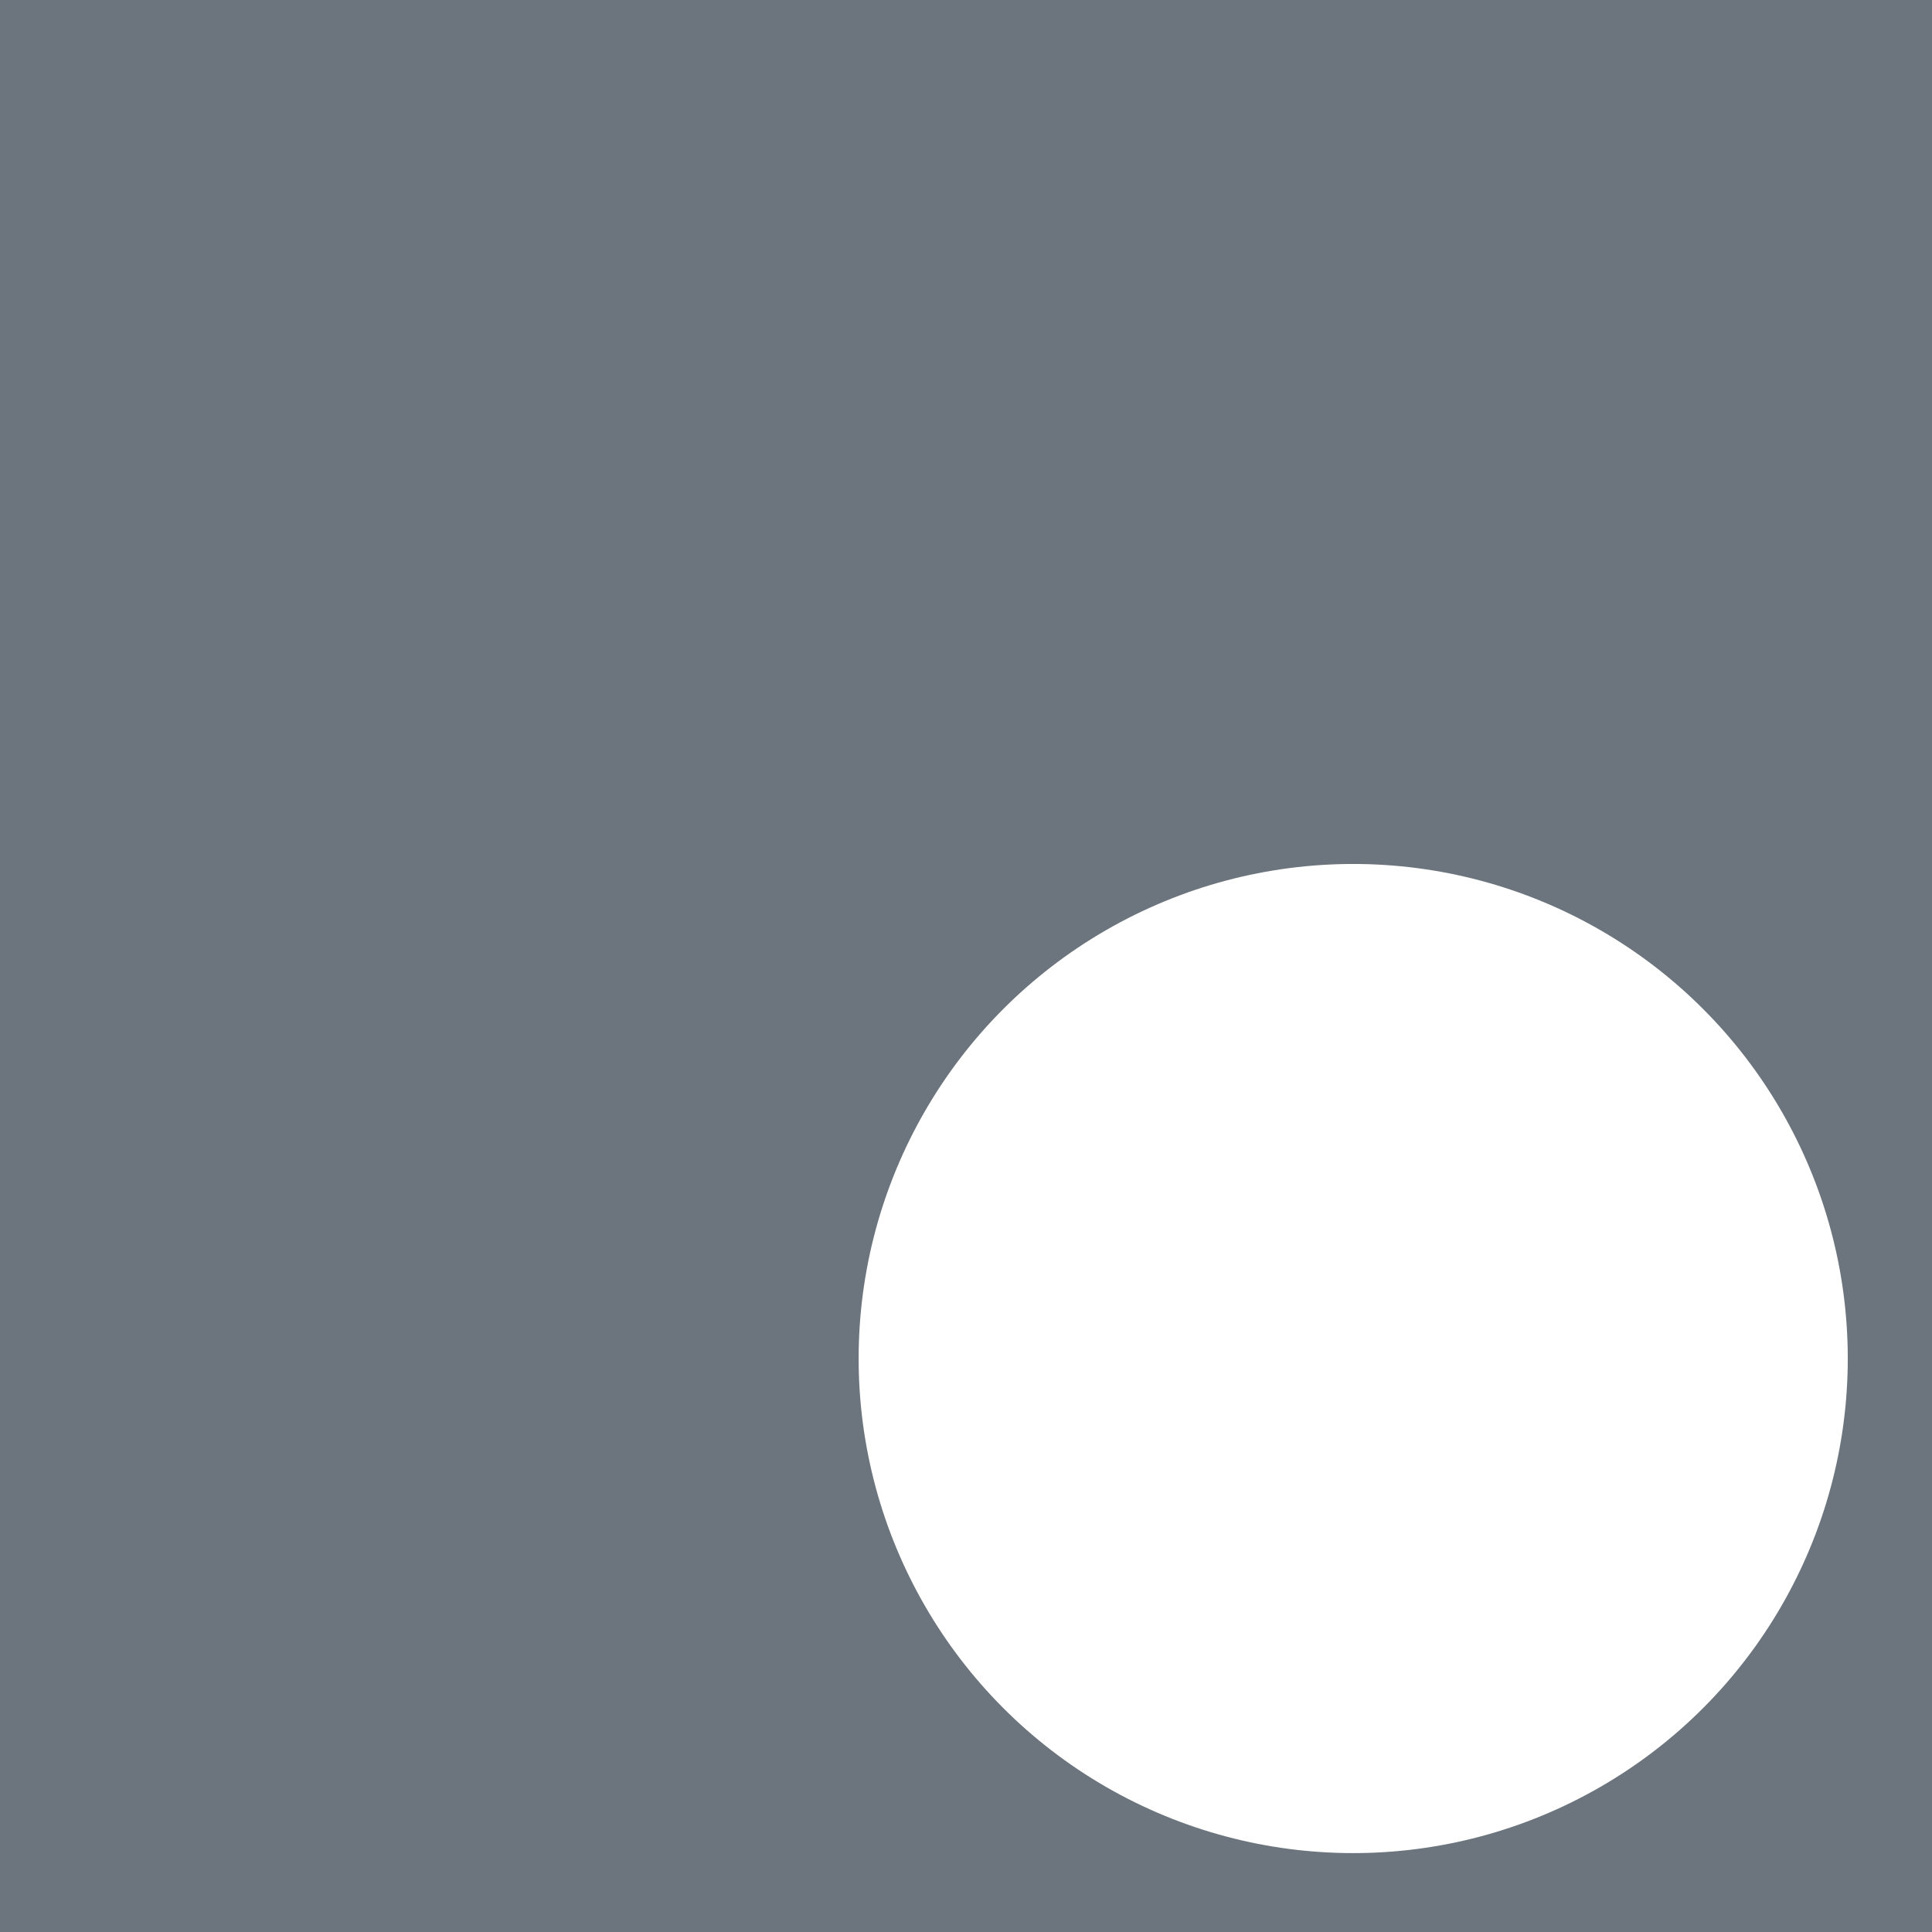 <?xml version="1.0" encoding="UTF-8" standalone="no"?>
<svg
   xmlns:dc="http://purl.org/dc/elements/1.1/"
   xmlns:cc="http://creativecommons.org/ns#"
   xmlns:rdf="http://www.w3.org/1999/02/22-rdf-syntax-ns#"
   xmlns:svg="http://www.w3.org/2000/svg"
   xmlns="http://www.w3.org/2000/svg"
   xmlns:sodipodi="http://sodipodi.sourceforge.net/DTD/sodipodi-0.dtd"
   xmlns:inkscape="http://www.inkscape.org/namespaces/inkscape"
   width="35.853mm"
   height="35.853mm"
   viewBox="0 0 35.853 35.853"
   version="1.1"
   id="svg8"
   inkscape:version="1.0.2 (1.0.2+r75+1)"
   sodipodi:docname="mr-designer-favicon.svg">
  <defs
     id="defs2" />
  <sodipodi:namedview
     id="base"
     pagecolor="#ffffff"
     bordercolor="#666666"
     borderopacity="1.0"
     inkscape:pageopacity="0.0"
     inkscape:pageshadow="2"
     inkscape:zoom="2.9039177"
     inkscape:cx="70.951638"
     inkscape:cy="64.984477"
     inkscape:document-units="mm"
     inkscape:current-layer="layer1"
     inkscape:document-rotation="0"
     showgrid="false"
     inkscape:snap-global="false"
     showborder="false"
     inkscape:window-width="1920"
     inkscape:window-height="1015"
     inkscape:window-x="0"
     inkscape:window-y="0"
     inkscape:window-maximized="1" />
  <g
     inkscape:label="Слой 1"
     inkscape:groupmode="layer"
     id="layer1"
     transform="translate(-87.074,-130.574)">
    <g
       id="g1537">
      <rect
         style="fill:#6c757d;fill-opacity:1;fill-rule:evenodd;stroke-width:0.265"
         id="rect899"
         width="35.853"
         height="35.853"
         x="87.074"
         y="130.574" />
      <circle
         style="fill:#ffffff;stroke-width:0.265;stop-color:#000000"
         id="path901"
         cx="112.186"
         cy="155.785"
         r="9.178" />
    </g>
  </g>
</svg>
